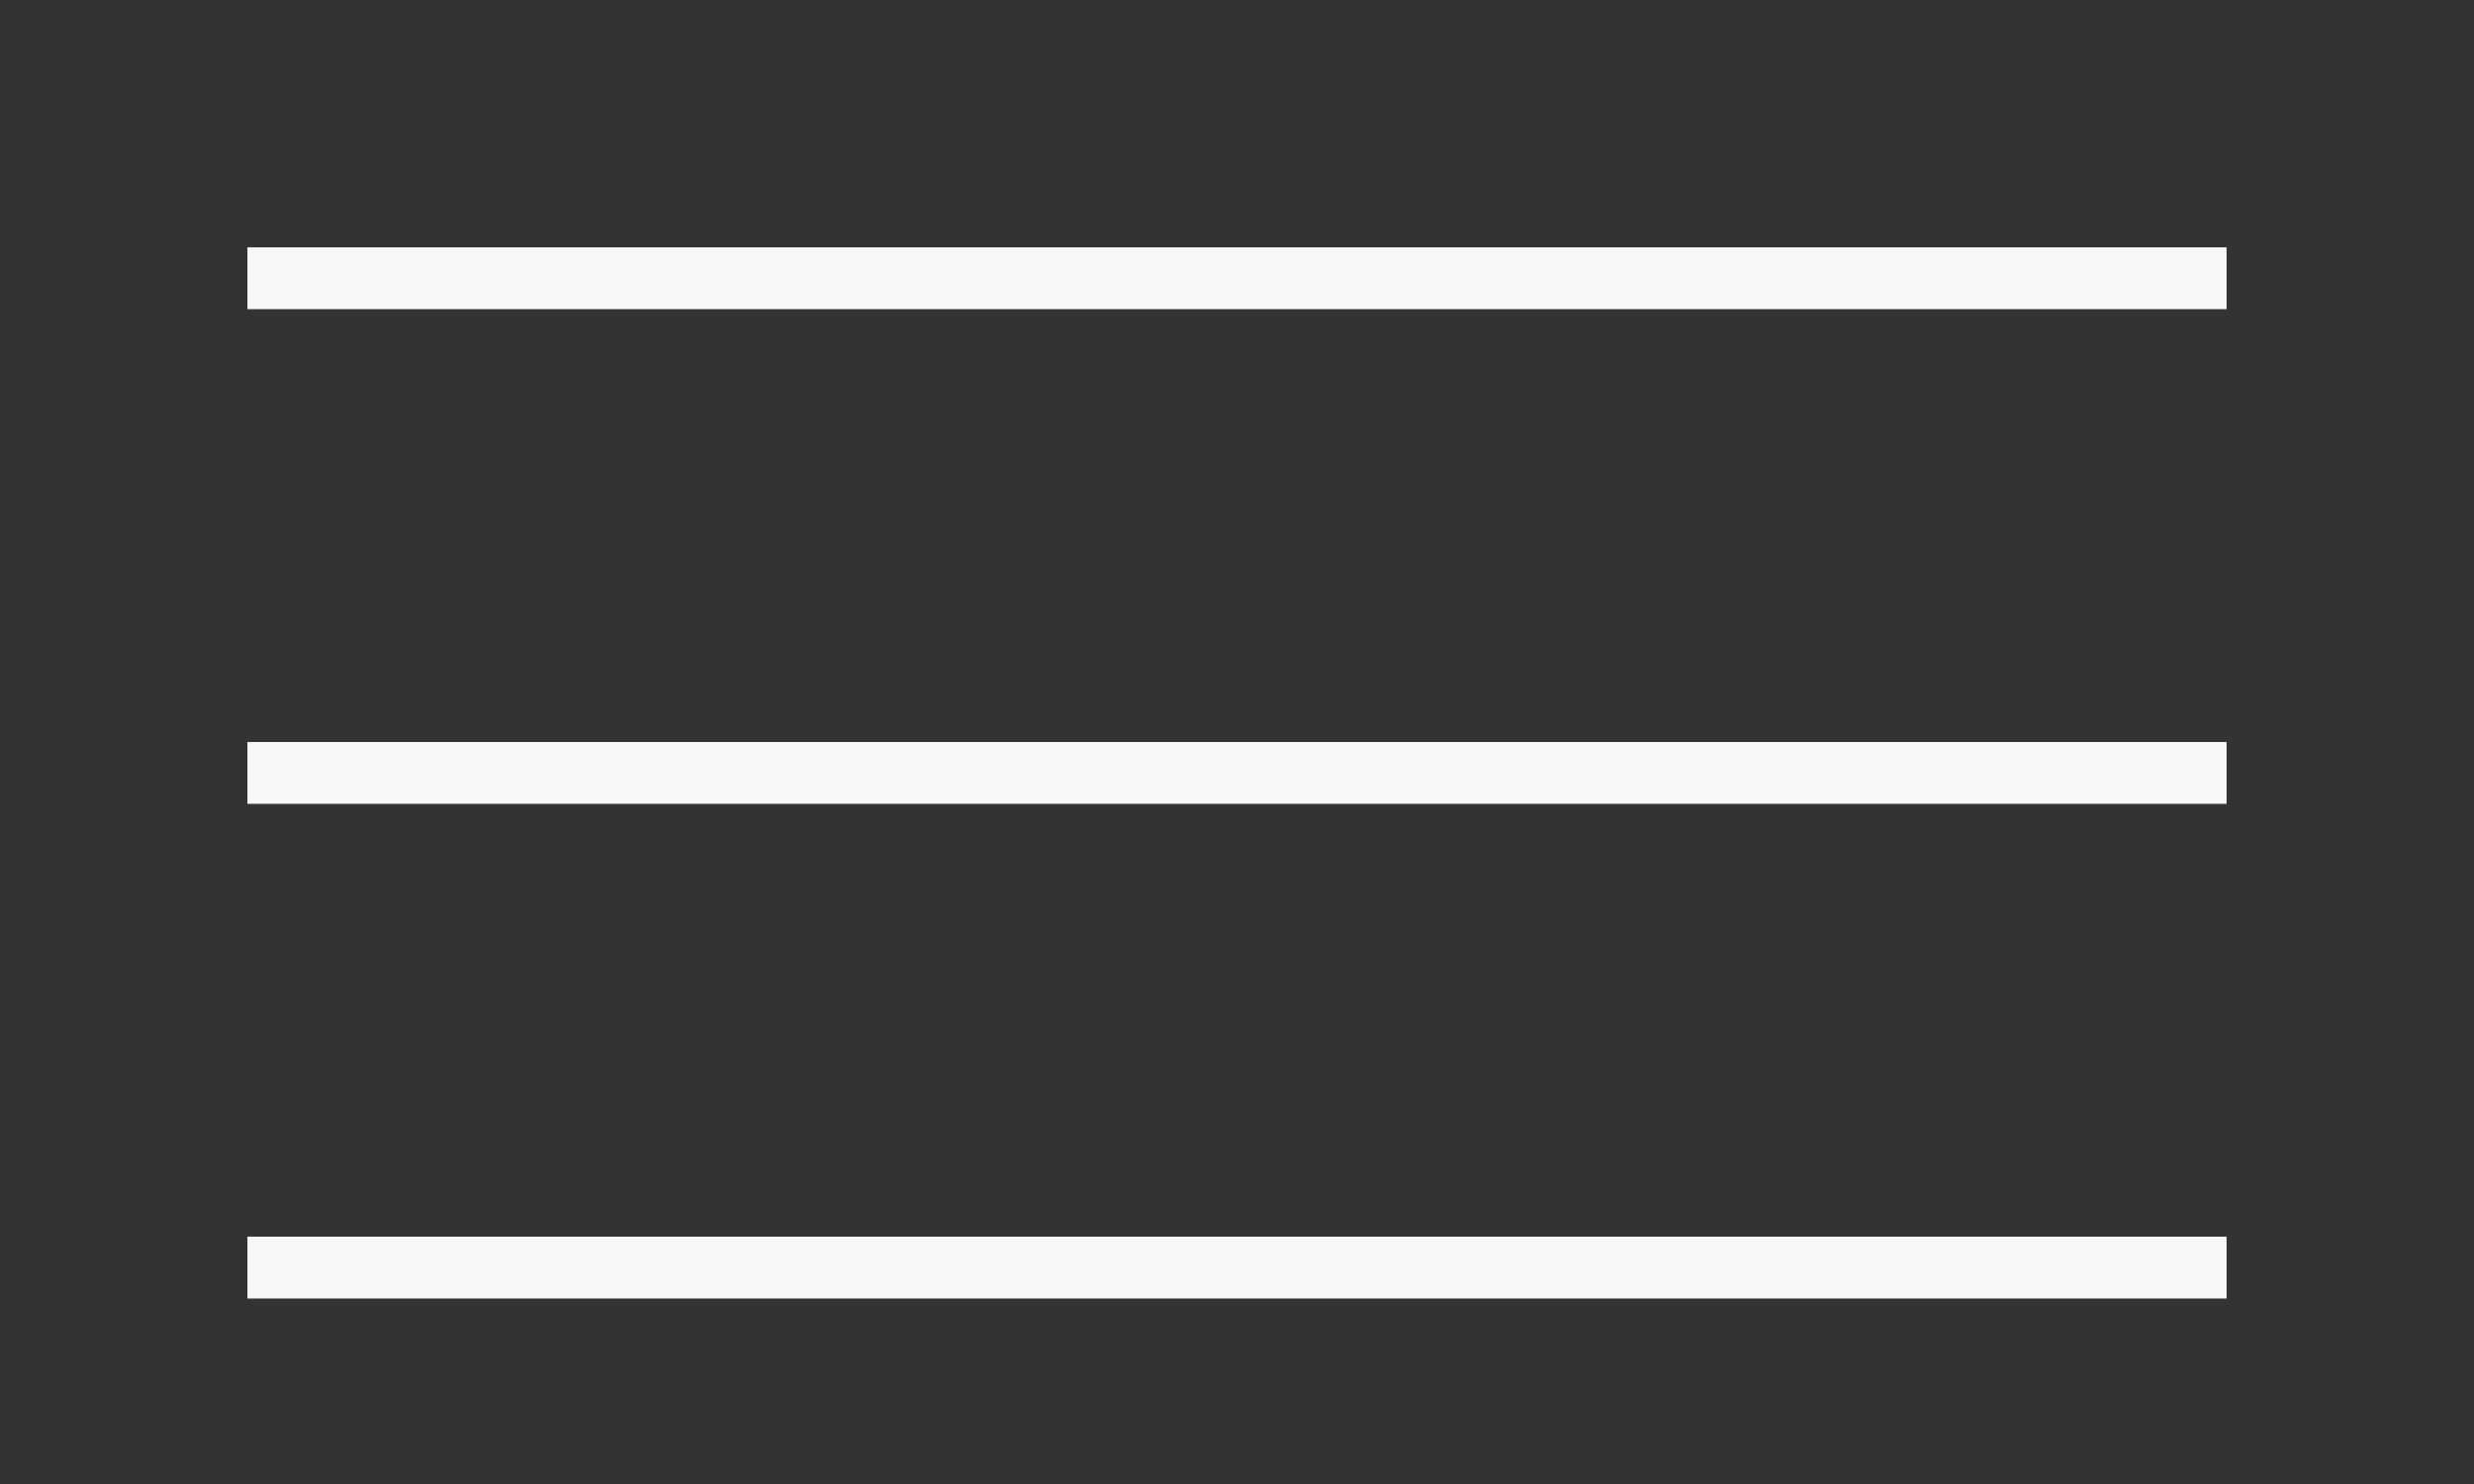 <?xml version="1.0" encoding="UTF-8" standalone="no"?>
<svg width="25px" height="15px" viewBox="0 0 20 20" class="menu-icon" id="menu-icon-light" preserveAspectRatio="xMidYMid slice" xmlns="http://www.w3.org/2000/svg">
	<rect x="0" y="0" width="20" height="20" fill="#333333" stroke="none"/>
	<rect width="16" height="0.5" x="2" y="6" fill="#f7f7f7" ry="0"></rect>
	<rect width="16" height="0.5" x="2" y="10" fill="#f7f7f7" ry="0"></rect>
	<rect width="16" height="0.5" x="2" y="14" fill="#f7f7f7" ry="0"></rect>
</svg>